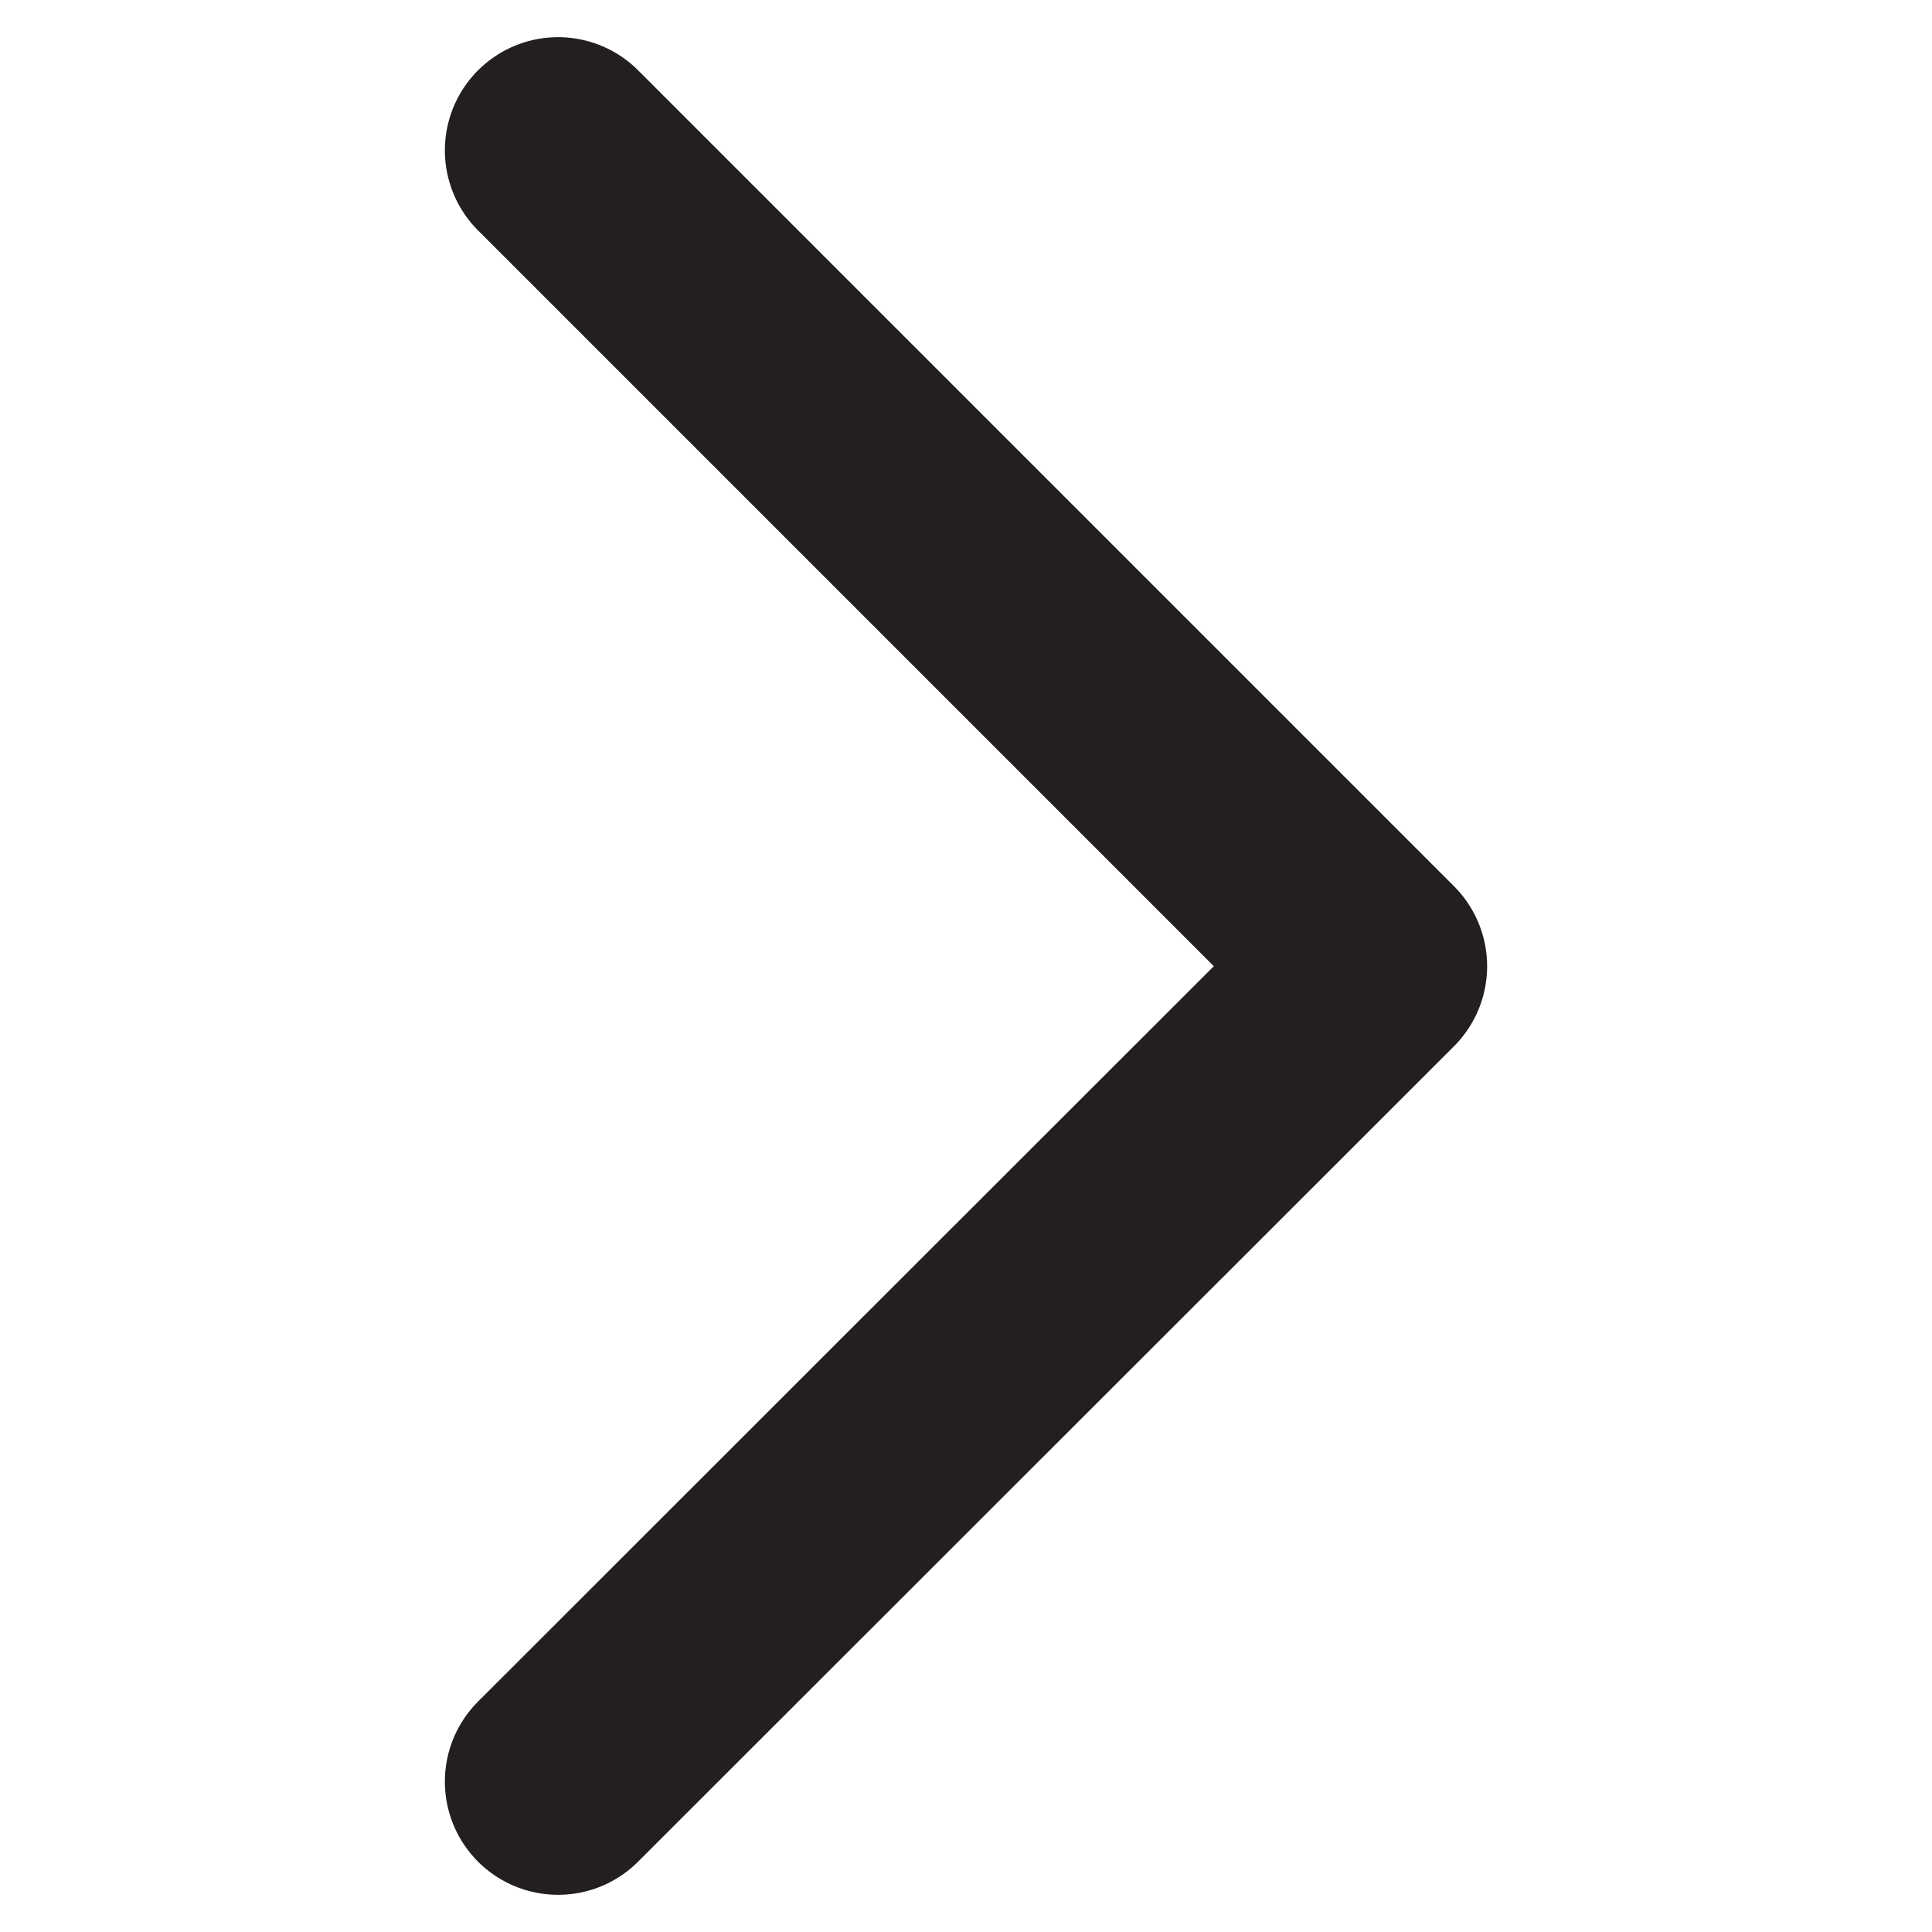 <svg id="Layer_1" data-name="Layer 1" xmlns="http://www.w3.org/2000/svg" viewBox="0 0 1024 1024"><defs><style>.cls-1{fill:none;stroke:#231f20;stroke-linecap:round;stroke-linejoin:round;stroke-width:120px;}</style></defs><polyline class="cls-1" points="295.79 944.29 728.21 512.12 295.79 79.7"/></svg>